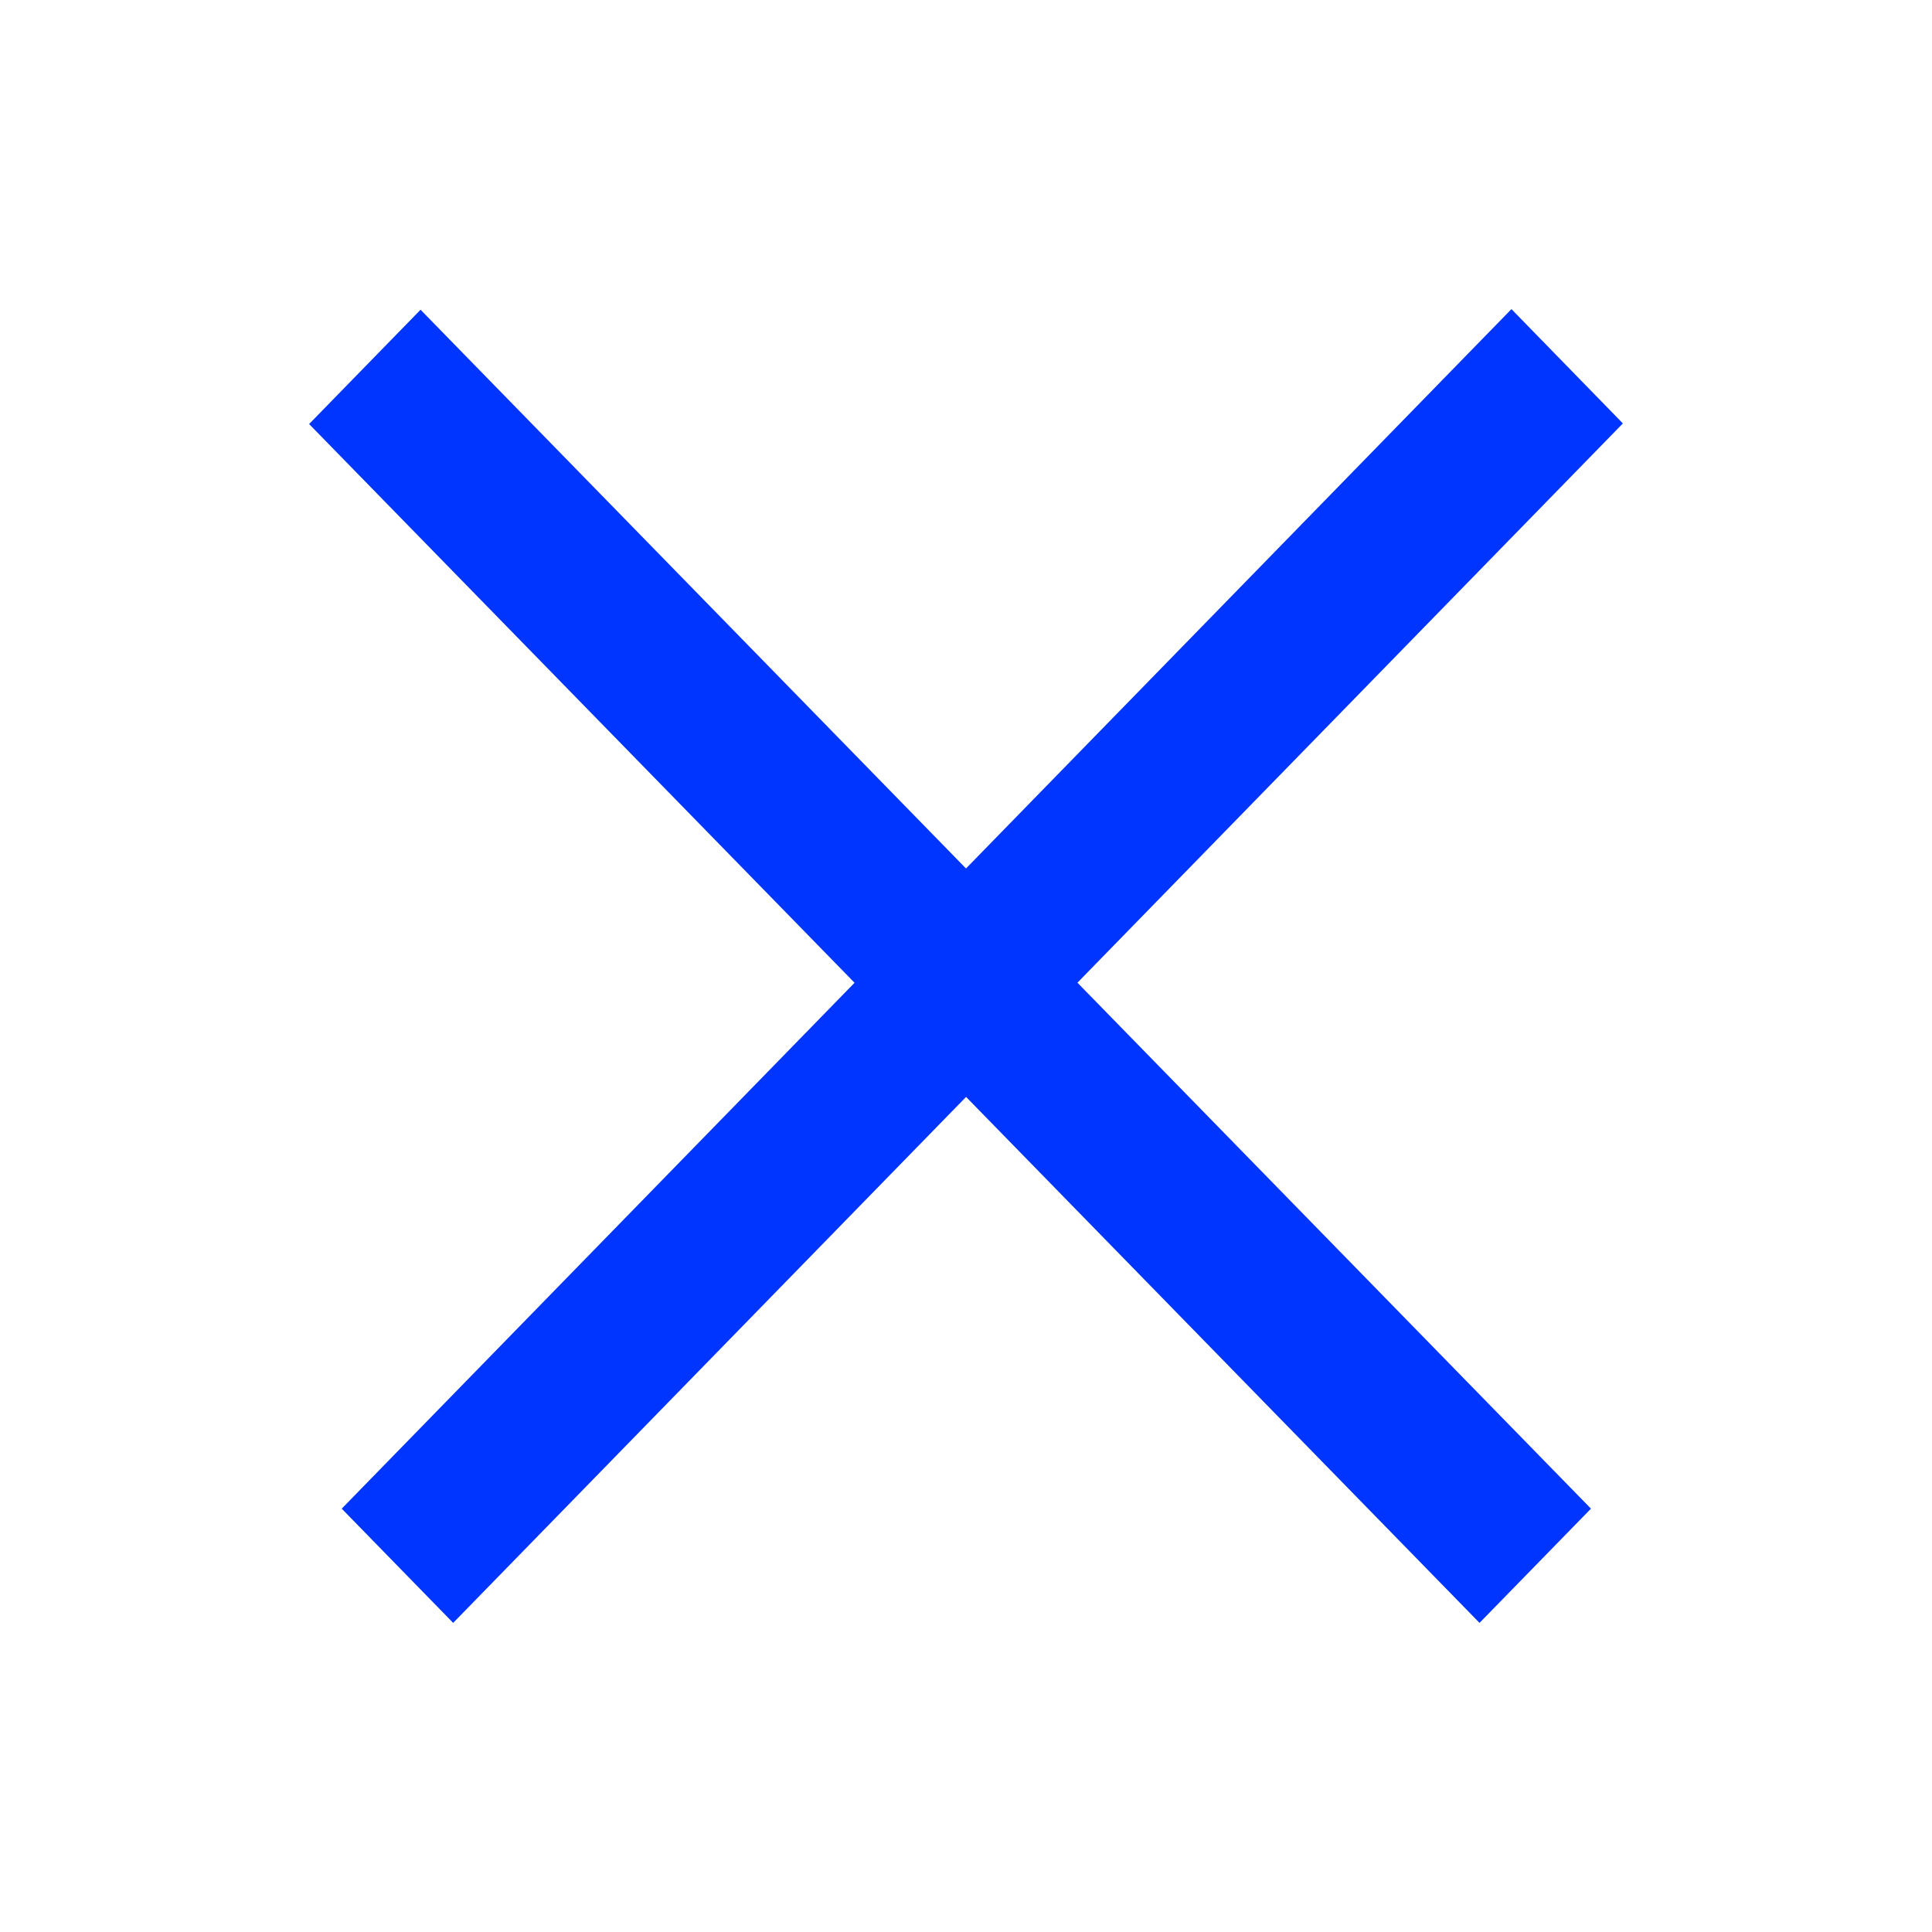 <svg width="25" height="25" fill="none" xmlns="http://www.w3.org/2000/svg"><path fill-rule="evenodd" clip-rule="evenodd" d="M11.058 12.717l-6.636 6.805L5.864 21l6.637-6.806L19.145 21l1.442-1.478-6.645-6.806L21 5.479 19.558 4 12.5 11.238l-7.058-7.23L4 5.487l7.058 7.23z" fill="#0034FF"/></svg>